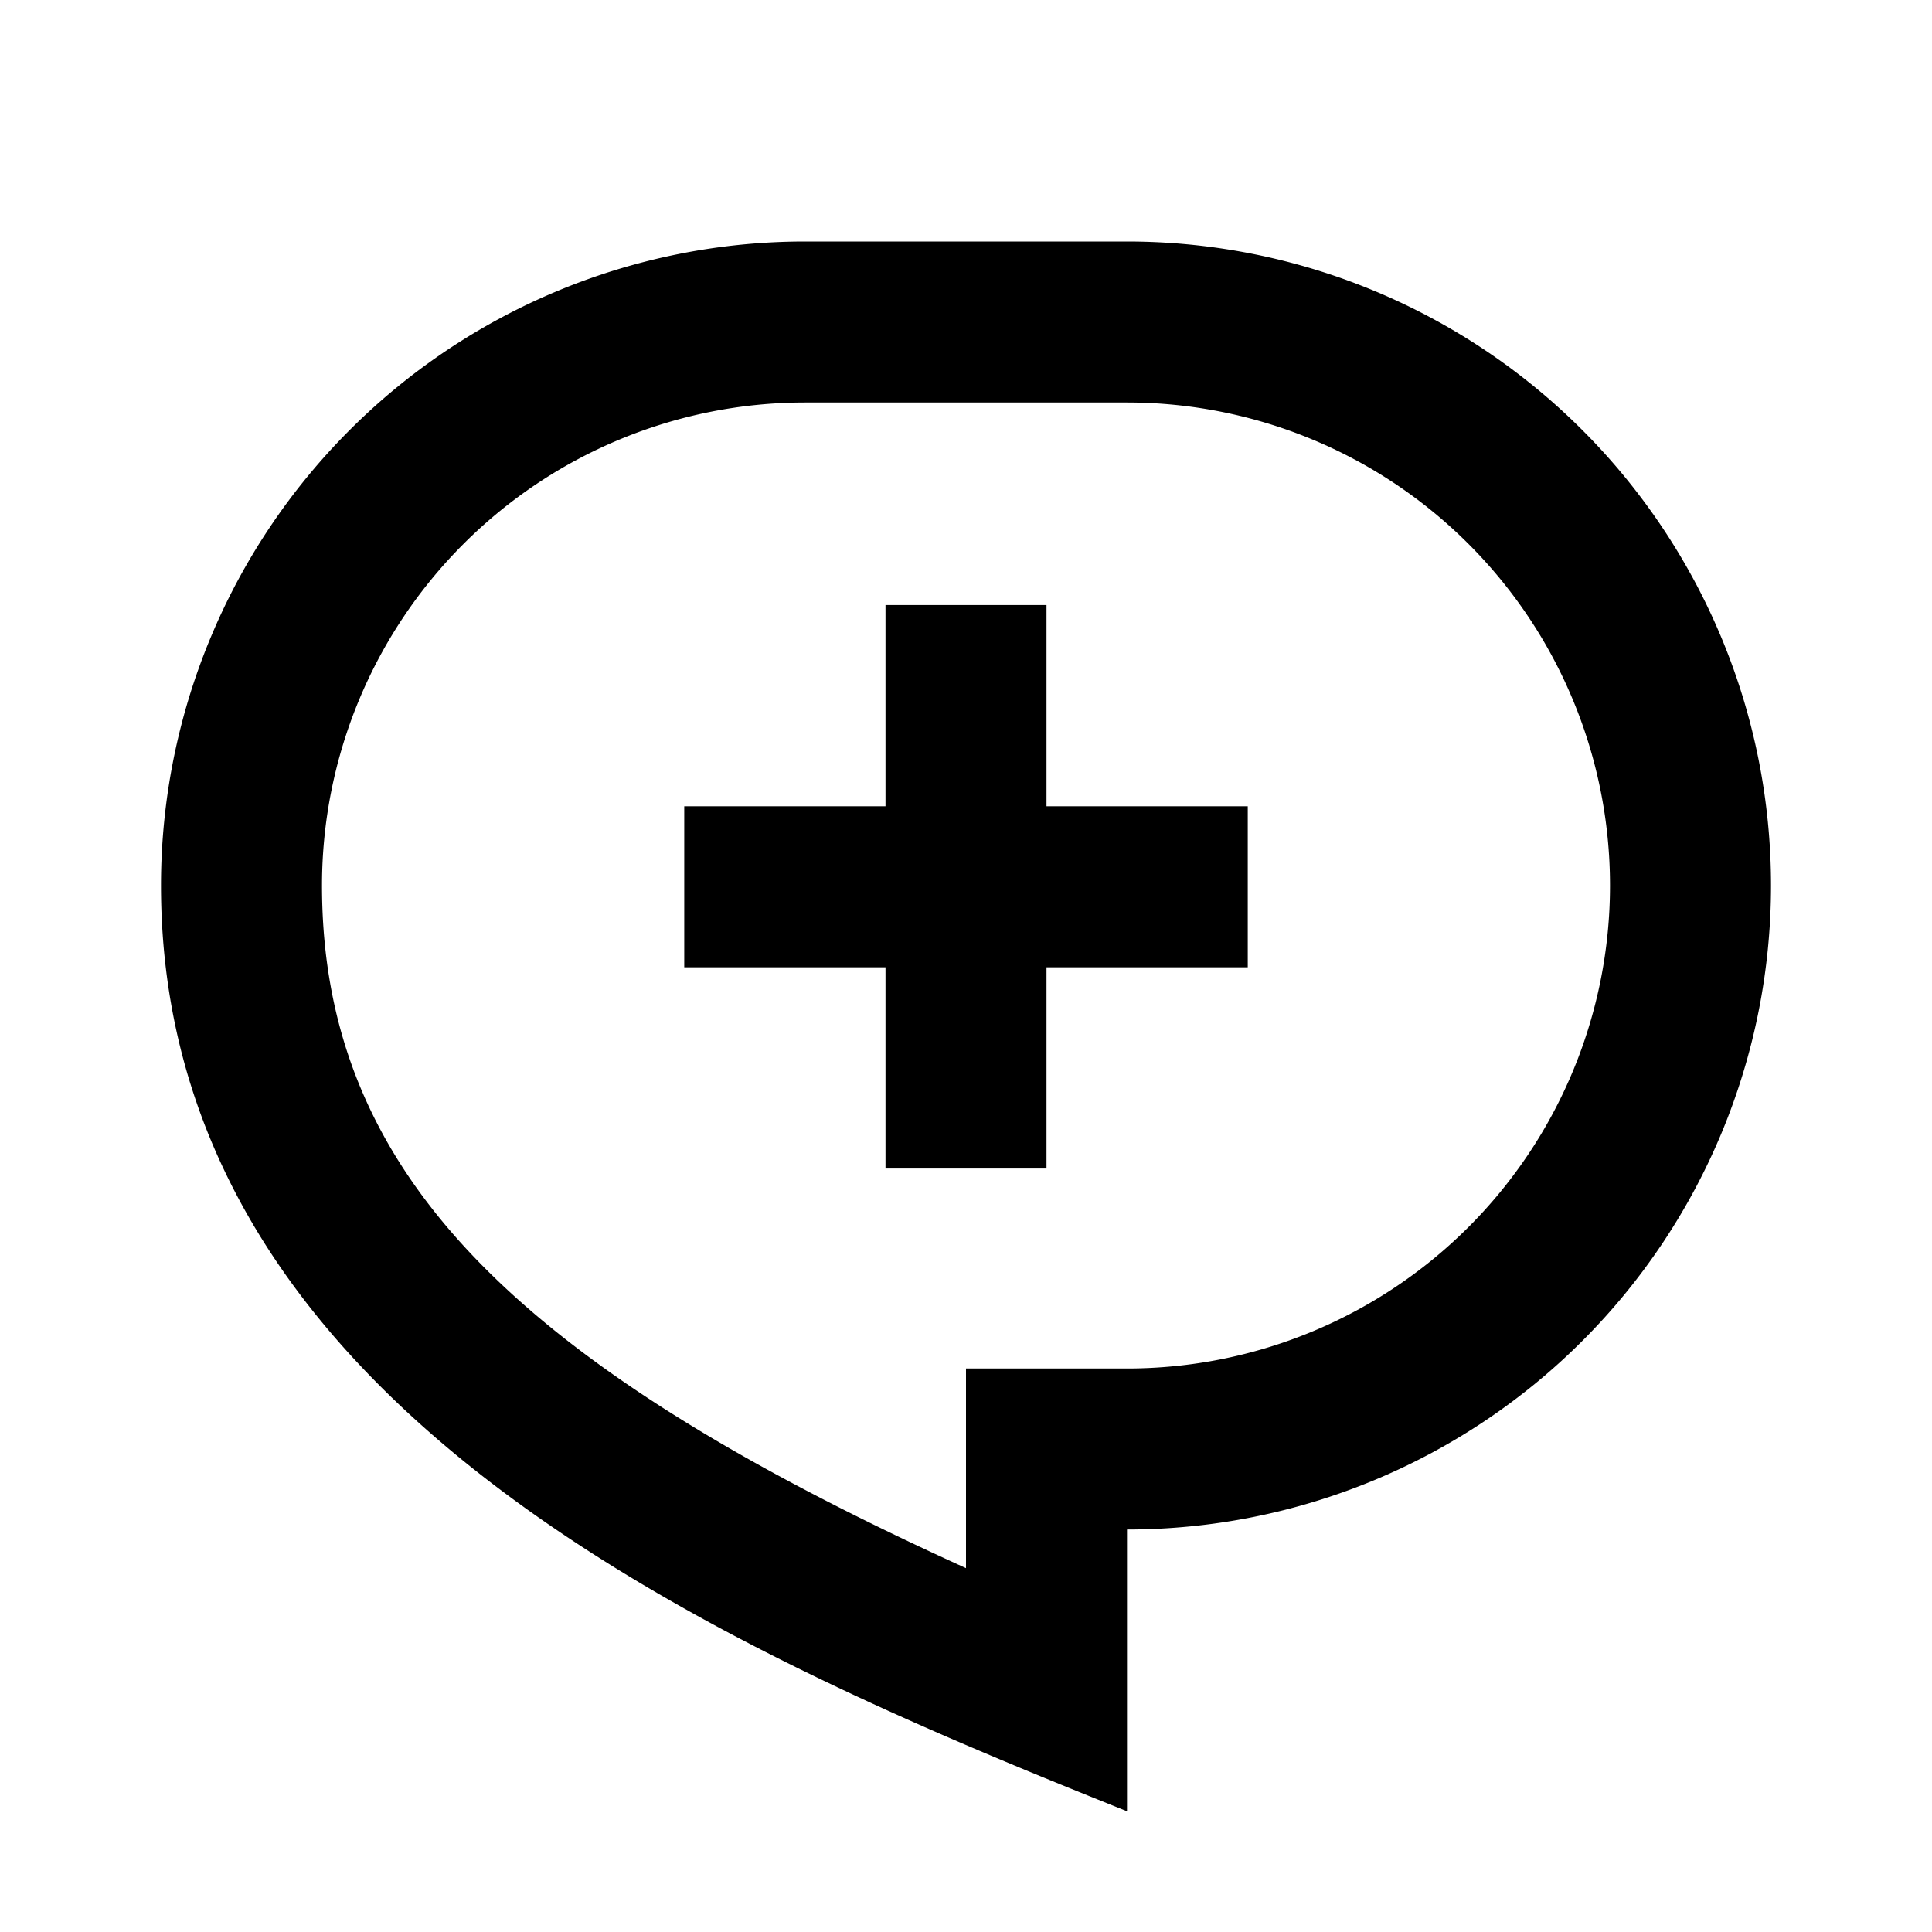 <?xml version="1.0" standalone="no"?><!DOCTYPE svg PUBLIC "-//W3C//DTD SVG 1.1//EN" "http://www.w3.org/Graphics/SVG/1.1/DTD/svg11.dtd"><svg t="1711793423706" class="icon" viewBox="0 0 1024 1024" version="1.1" xmlns="http://www.w3.org/2000/svg" p-id="6887" xmlns:xlink="http://www.w3.org/1999/xlink" width="32" height="32"><path d="M426.667 128h170.667a341.333 341.333 0 1 1 0 682.667v149.333c-213.333-85.333-512-213.333-512-490.667a341.333 341.333 0 0 1 341.333-341.333z m85.333 597.333h85.333a256 256 0 0 0 0-512h-170.667a256 256 0 0 0-256 256c0 154.027 105.045 254.549 341.333 361.813V725.333z" p-id="6888"></path><path d="M362.667 427.349h298.667v85.333h-298.667v-85.333z" p-id="6889"></path><path d="M469.333 619.349v-298.667h85.333v298.667h-85.333z" p-id="6890"></path></svg>